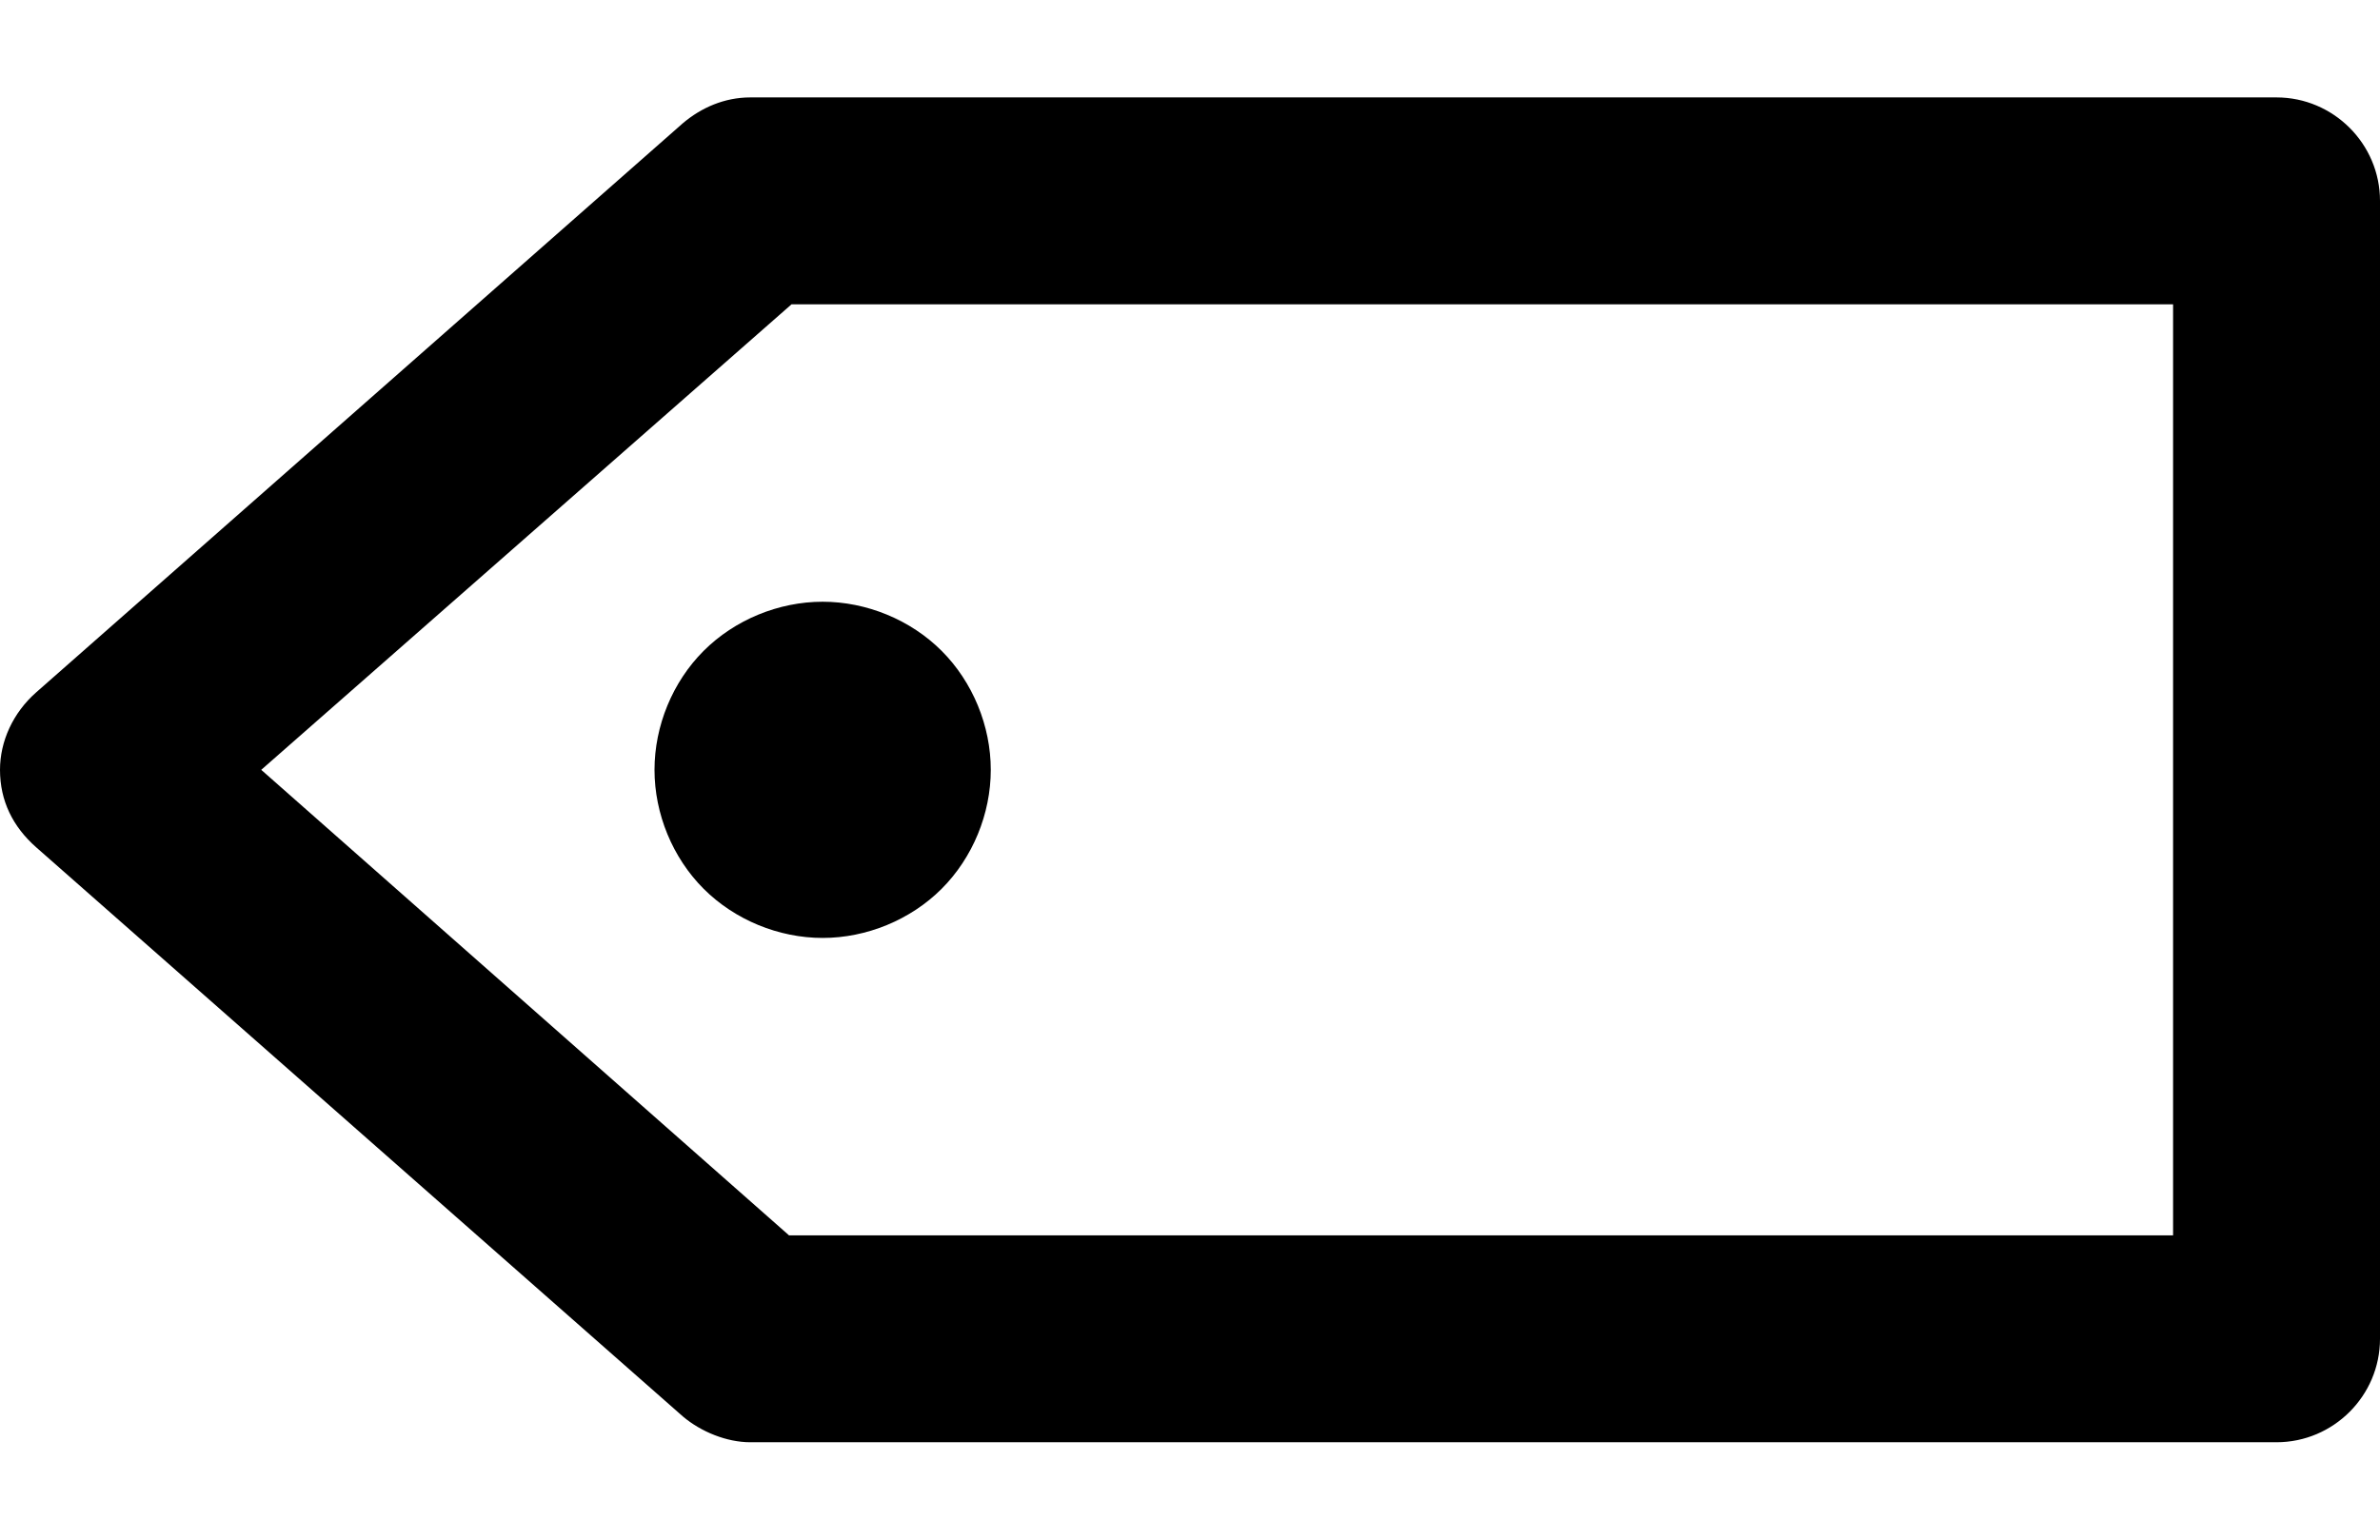 <?xml version="1.0" encoding="UTF-8"?>
<svg width="17px" height="11px" viewBox="0 0 17 11" version="1.1" xmlns="http://www.w3.org/2000/svg" xmlns:xlink="http://www.w3.org/1999/xlink">
    <!-- Generator: Sketch 52.5 (67469) - http://www.bohemiancoding.com/sketch -->
    <title>tag</title>
    <desc>Created with Sketch.</desc>
    <defs>
        <path d="M20.261,7.696 L9.359,7.696 C9.174,7.696 9.008,7.77 8.878,7.88 L4.259,11.946 C4.092,12.093 4,12.297 4,12.5 C4,12.722 4.092,12.907 4.259,13.054 L8.878,17.12 C9.008,17.23 9.192,17.304 9.359,17.304 L20.261,17.304 C20.667,17.304 21,16.972 21,16.565 L21,8.435 C21,8.028 20.667,7.696 20.261,7.696 Z M19.522,15.826 L9.636,15.826 L5.866,12.5 L9.654,9.174 L19.522,9.174 L19.522,15.826 Z M9.026,11.65 C9.248,11.428 9.562,11.299 9.876,11.299 C10.19,11.299 10.504,11.428 10.726,11.65 C10.948,11.872 11.077,12.186 11.077,12.5 C11.077,12.814 10.948,13.128 10.726,13.35 C10.504,13.572 10.19,13.701 9.876,13.701 C9.562,13.701 9.248,13.572 9.026,13.35 C8.804,13.128 8.675,12.814 8.675,12.5 C8.675,12.186 8.804,11.872 9.026,11.65 Z" id="tag-1"></path>
    </defs>
    <g id="Symbols" stroke="none" stroke-width="1" fill="none" fill-rule="evenodd">
        <g id="Icons/tag" transform="translate(-4, -7)">
            <mask id="tag-2" fill="white">
                <use xlink:href="#tag-1"></use>
            </mask>
            <use id="tag" fill="currentColor" fill-rule="nonzero" xlink:href="#tag-1"></use>
        </g>
    </g>
</svg>